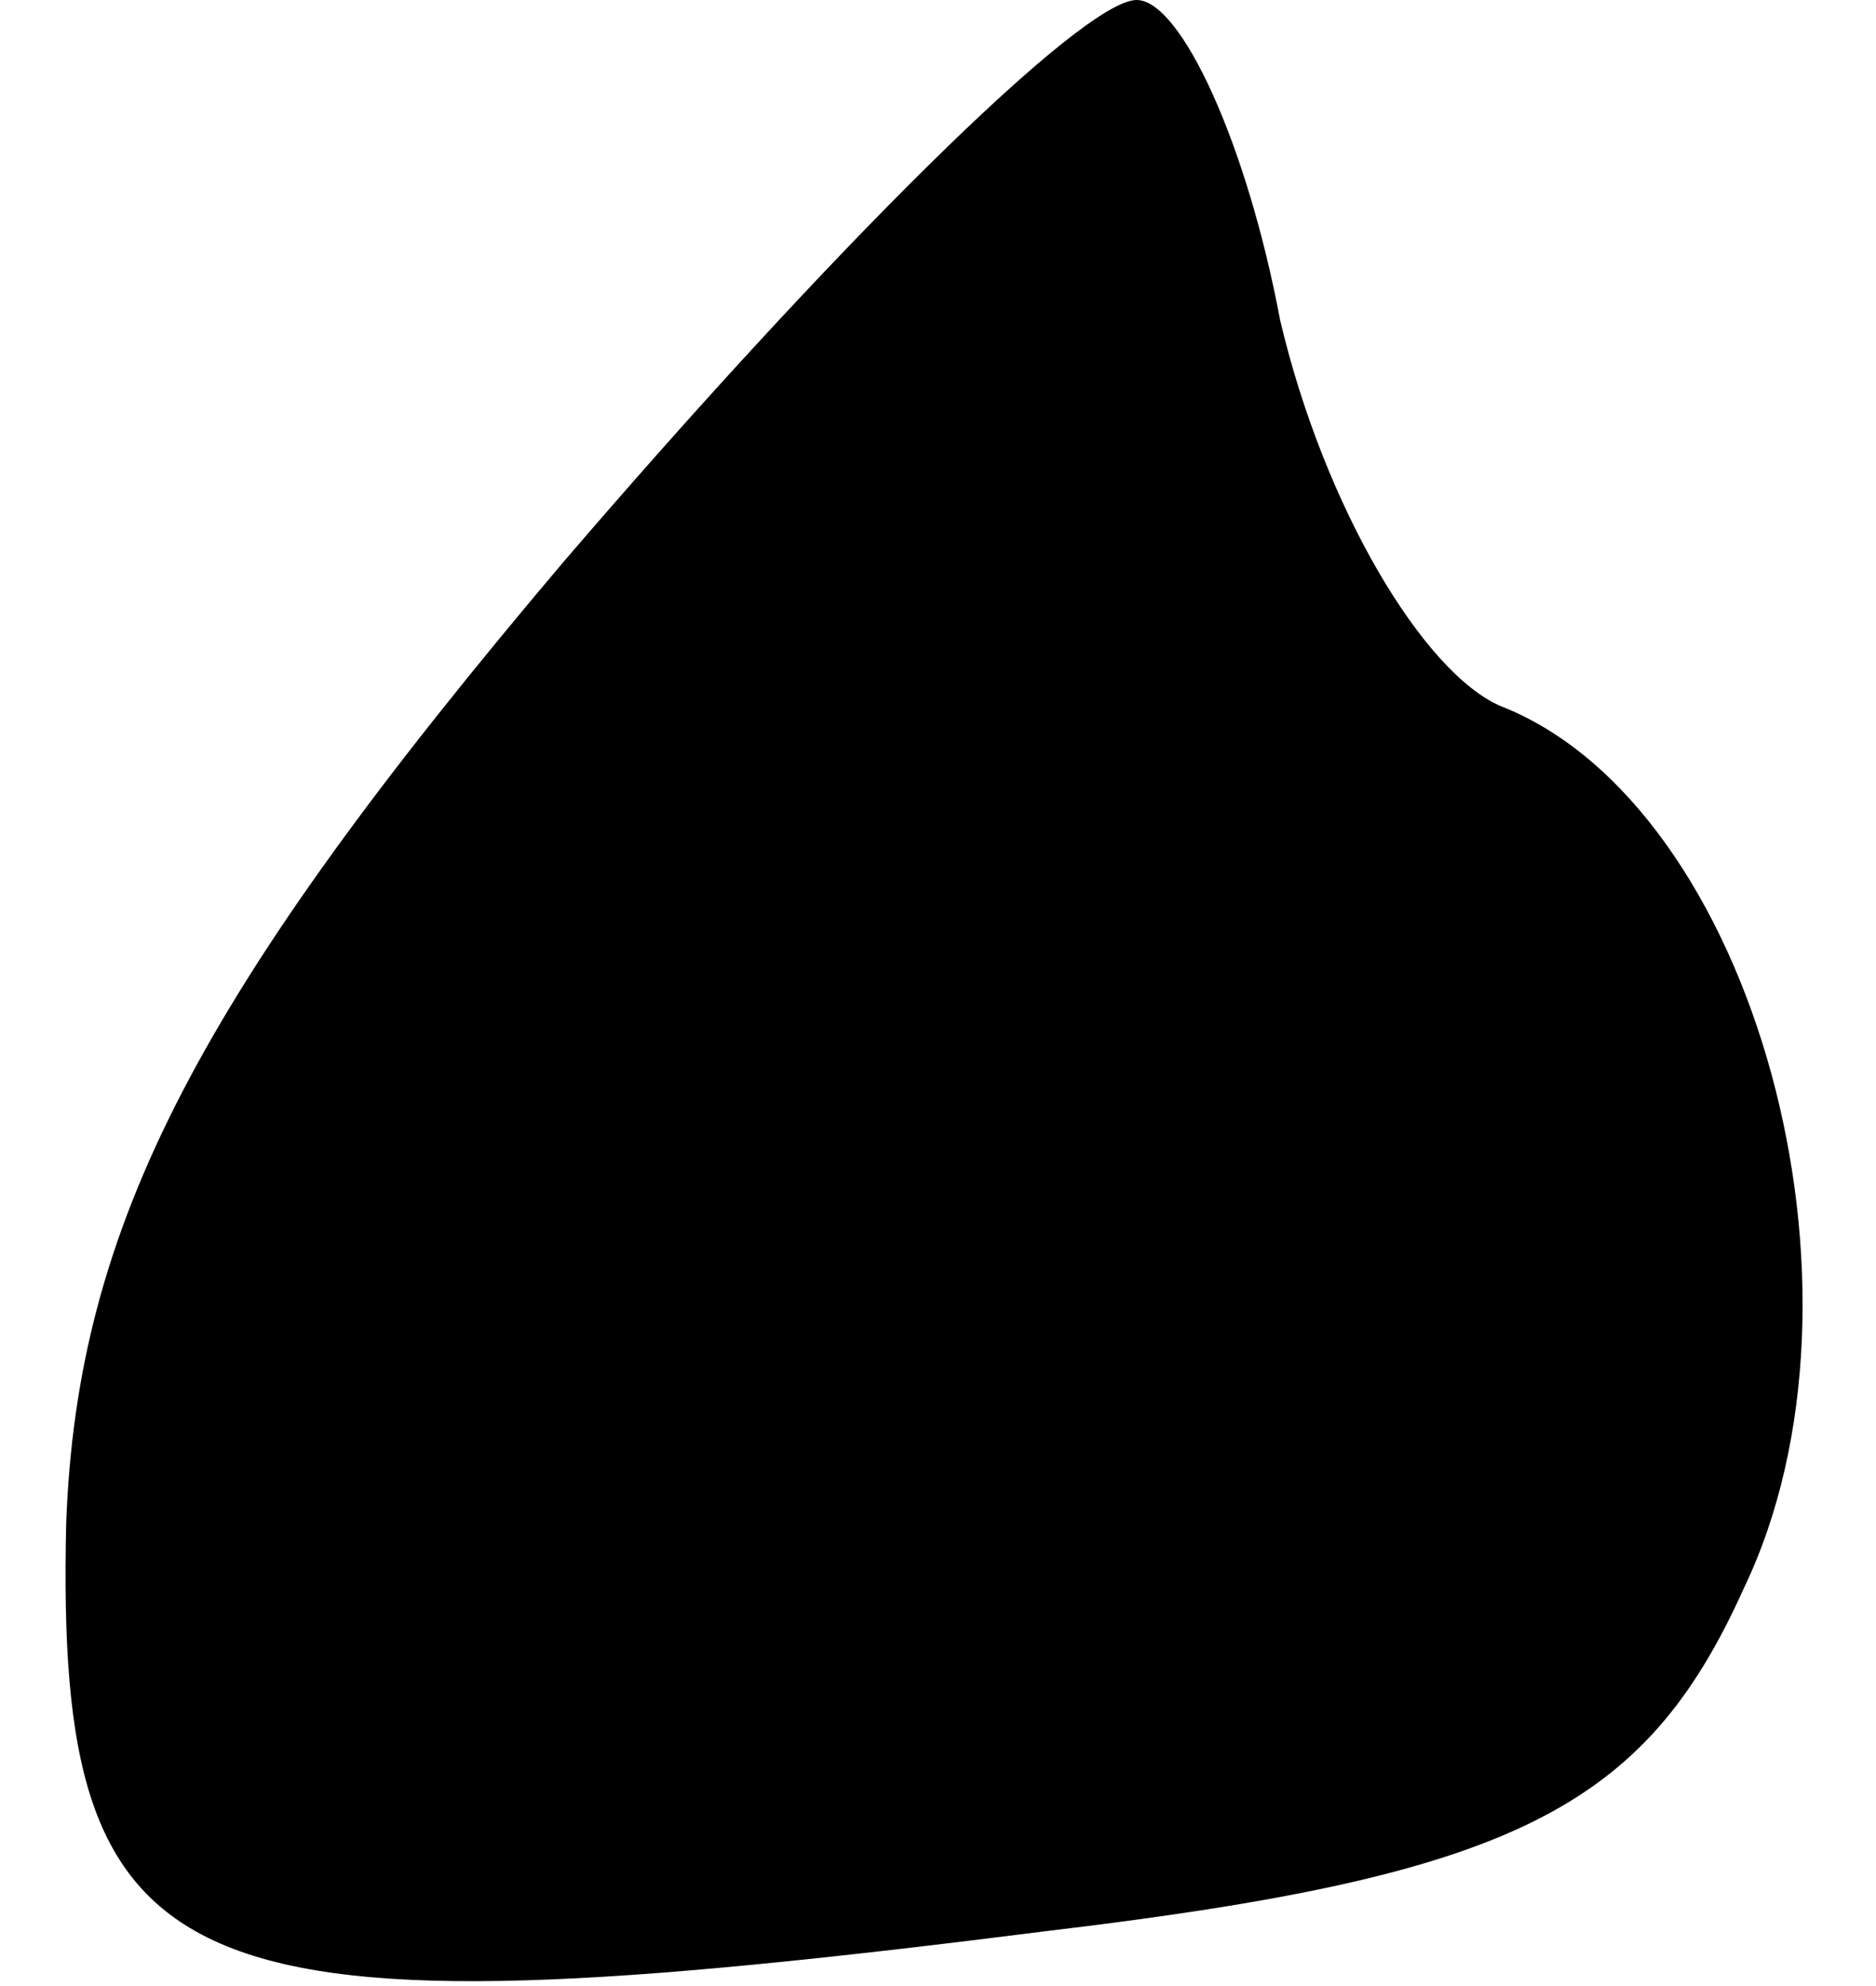 <?xml version="1.0" standalone="no"?>
<!DOCTYPE svg PUBLIC "-//W3C//DTD SVG 20010904//EN"
 "http://www.w3.org/TR/2001/REC-SVG-20010904/DTD/svg10.dtd">
<svg version="1.0" xmlns="http://www.w3.org/2000/svg"
 width="17pt" height="18pt" viewBox="0 0 17 18"
 preserveAspectRatio="xMidYMid meet">
<g transform="translate(0,18) scale(0.1,-0.1)"
fill="#000000" stroke="none">
<path fill="#000000" stroke="none" d="M51 129 c-33 -39 -44 -60 -45 -87 -1
-43 10 -47 89 -37 42 5 54 11 63 31 13 27 1 71 -22 80 -7 3 -16 18 -20 35 -3
16 -9 29 -13 29 -5 0 -28 -23 -52 -51z"/>
</g>
</svg>
